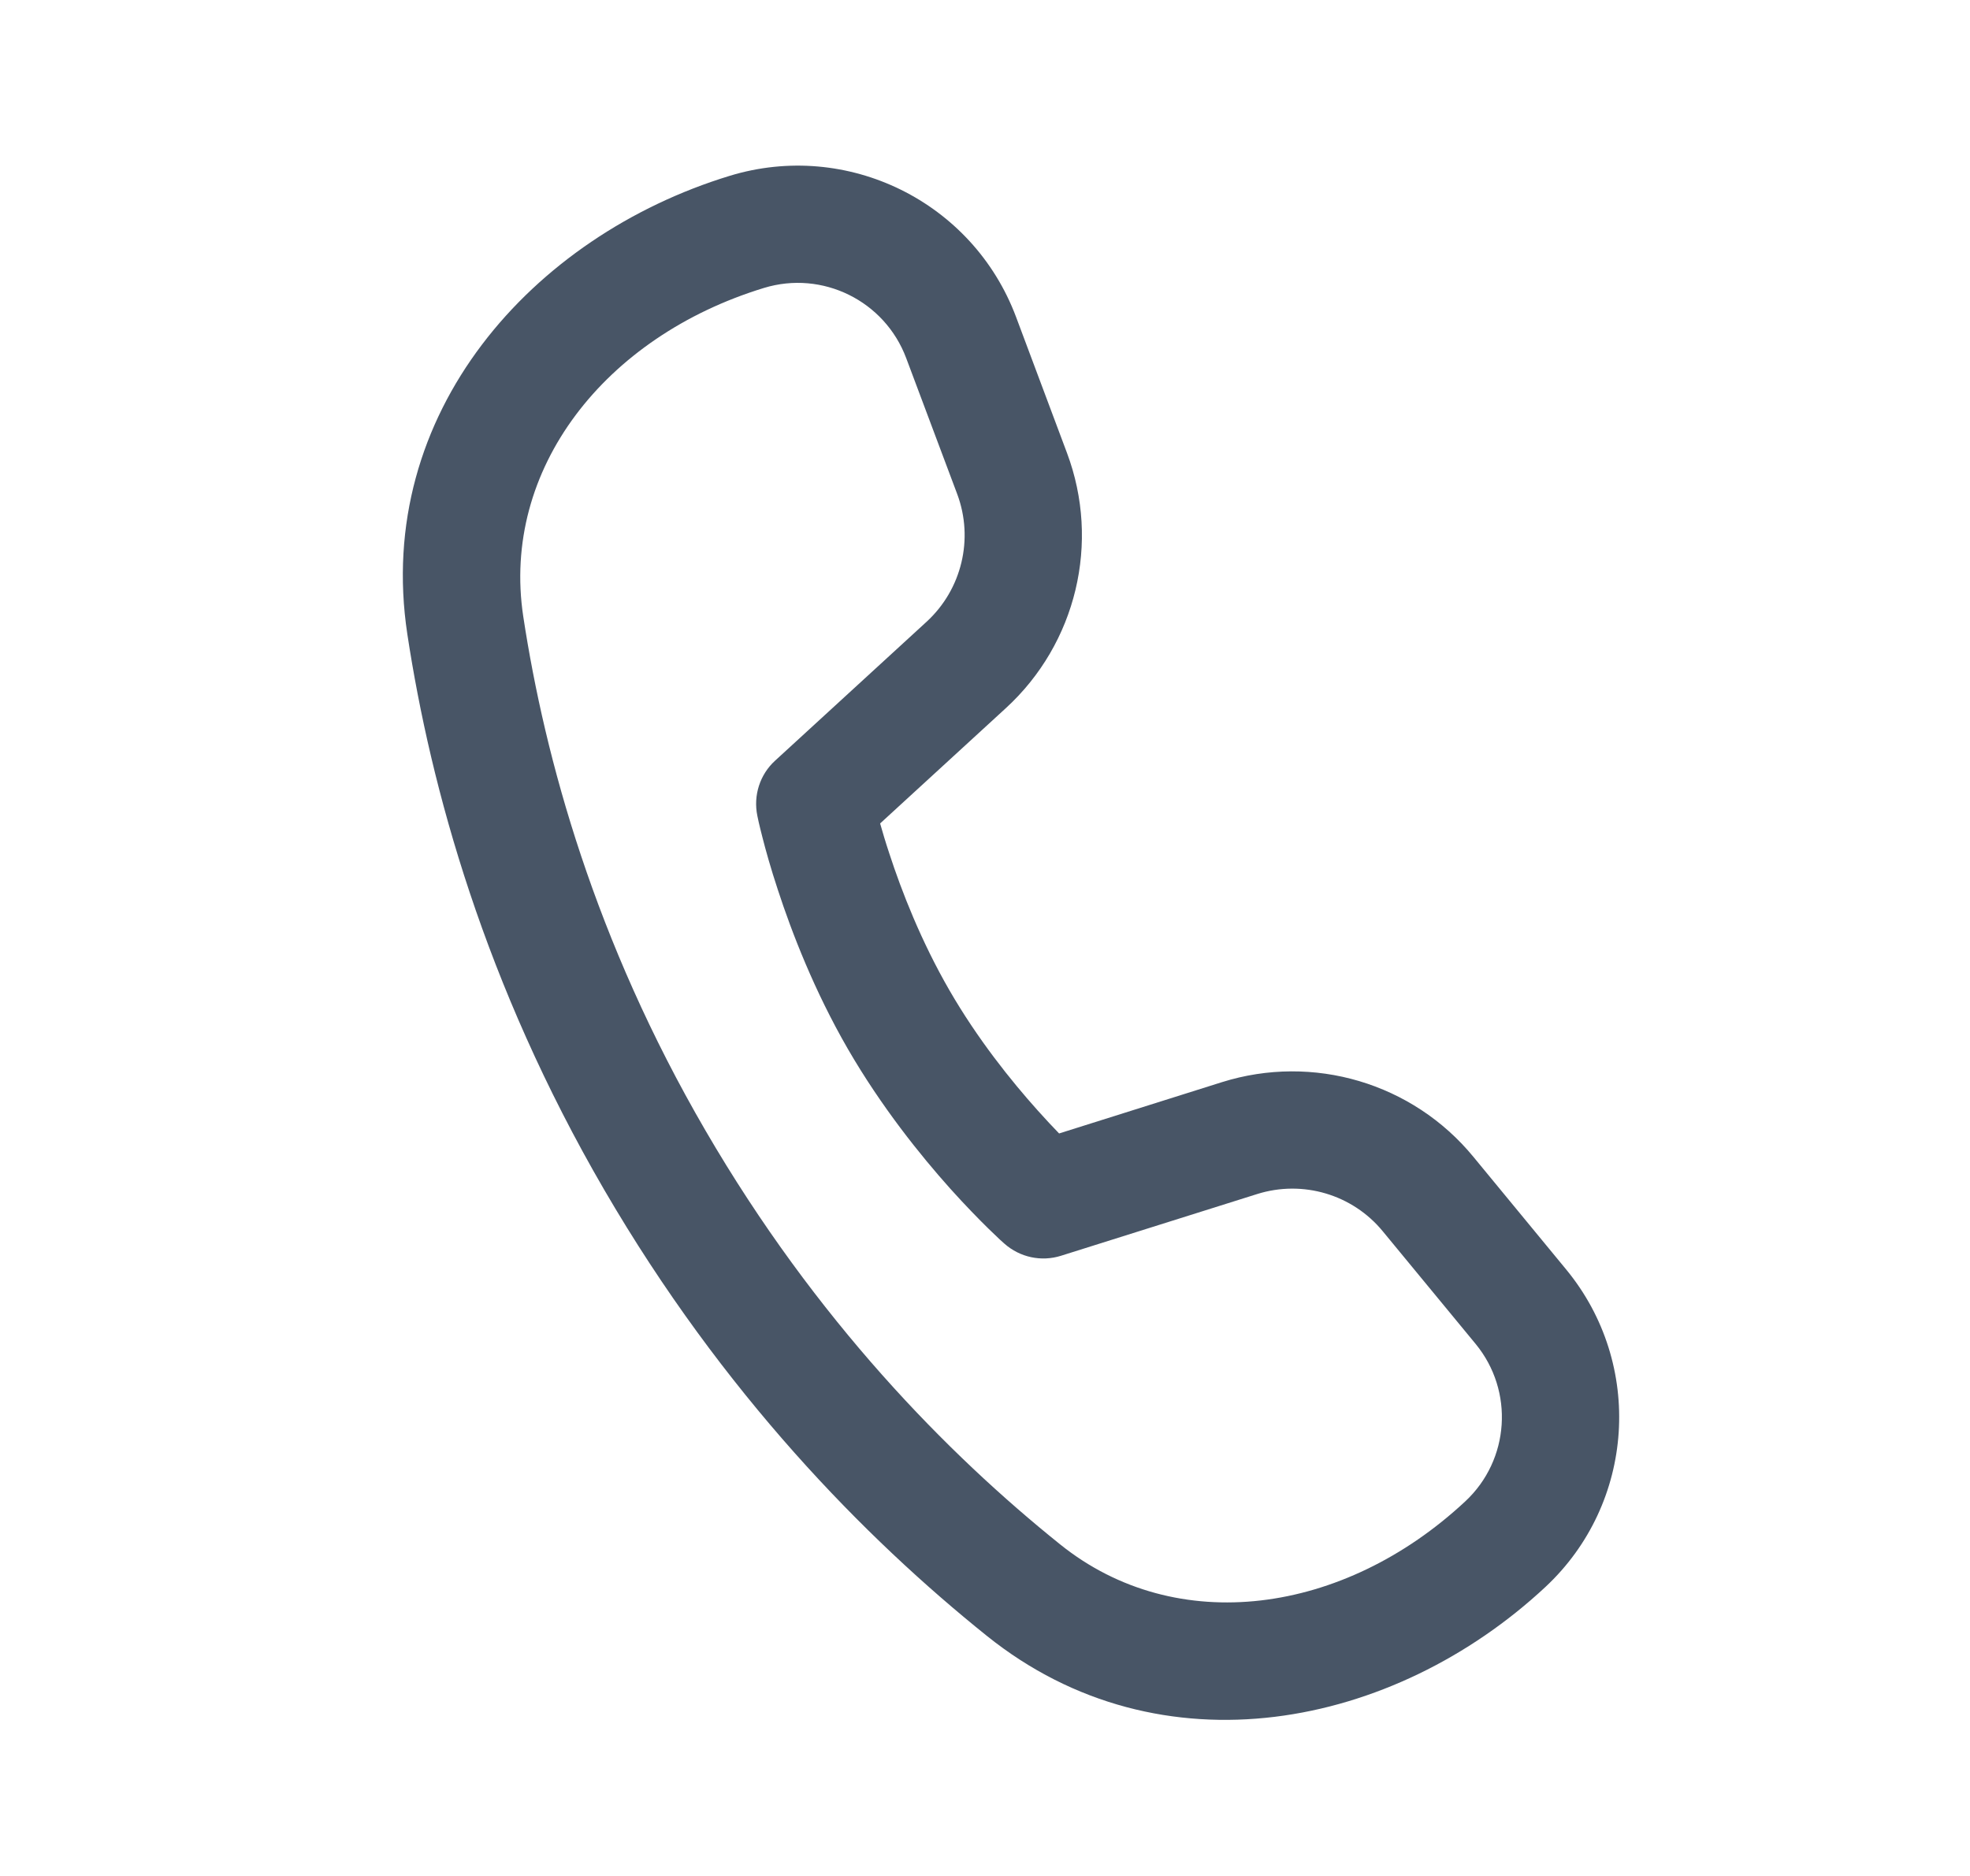<svg width="21" height="20" viewBox="0 0 21 20" fill="none" xmlns="http://www.w3.org/2000/svg">
<path d="M5.578 6.573C5.34 5.002 6.448 3.588 8.143 3.07C8.767 2.879 9.431 3.207 9.66 3.818L10.204 5.268C10.382 5.745 10.253 6.283 9.878 6.628L8.262 8.11C8.1 8.258 8.029 8.481 8.073 8.696L8.087 8.762C8.096 8.801 8.109 8.856 8.127 8.925C8.162 9.063 8.216 9.257 8.292 9.487C8.442 9.946 8.681 10.564 9.037 11.181C9.394 11.798 9.809 12.314 10.131 12.674C10.293 12.854 10.434 12.998 10.536 13.098C10.587 13.148 10.628 13.187 10.657 13.214L10.707 13.259C10.872 13.405 11.1 13.454 11.31 13.388L13.401 12.73C13.887 12.577 14.418 12.734 14.741 13.128L15.731 14.329C16.142 14.83 16.094 15.564 15.62 16.006C14.324 17.215 12.541 17.462 11.301 16.465C10.104 15.504 8.697 14.076 7.521 12.054C6.342 10.028 5.809 8.091 5.578 6.573ZM9.382 8.779L10.723 7.549C11.474 6.86 11.732 5.784 11.374 4.829L10.831 3.379C10.37 2.15 9.033 1.491 7.777 1.875C5.674 2.518 3.985 4.404 4.342 6.76C4.592 8.405 5.169 10.497 6.44 12.683C7.706 14.859 9.224 16.4 10.518 17.439C12.377 18.933 14.86 18.423 16.473 16.92C17.43 16.028 17.527 14.545 16.696 13.535L15.706 12.333C15.059 11.546 13.998 11.232 13.026 11.537L11.29 12.084C11.223 12.015 11.146 11.933 11.062 11.839C10.777 11.521 10.42 11.076 10.12 10.556C9.82 10.036 9.612 9.505 9.48 9.099C9.44 8.979 9.408 8.871 9.382 8.779Z" fill="#485566"/>
</svg>
